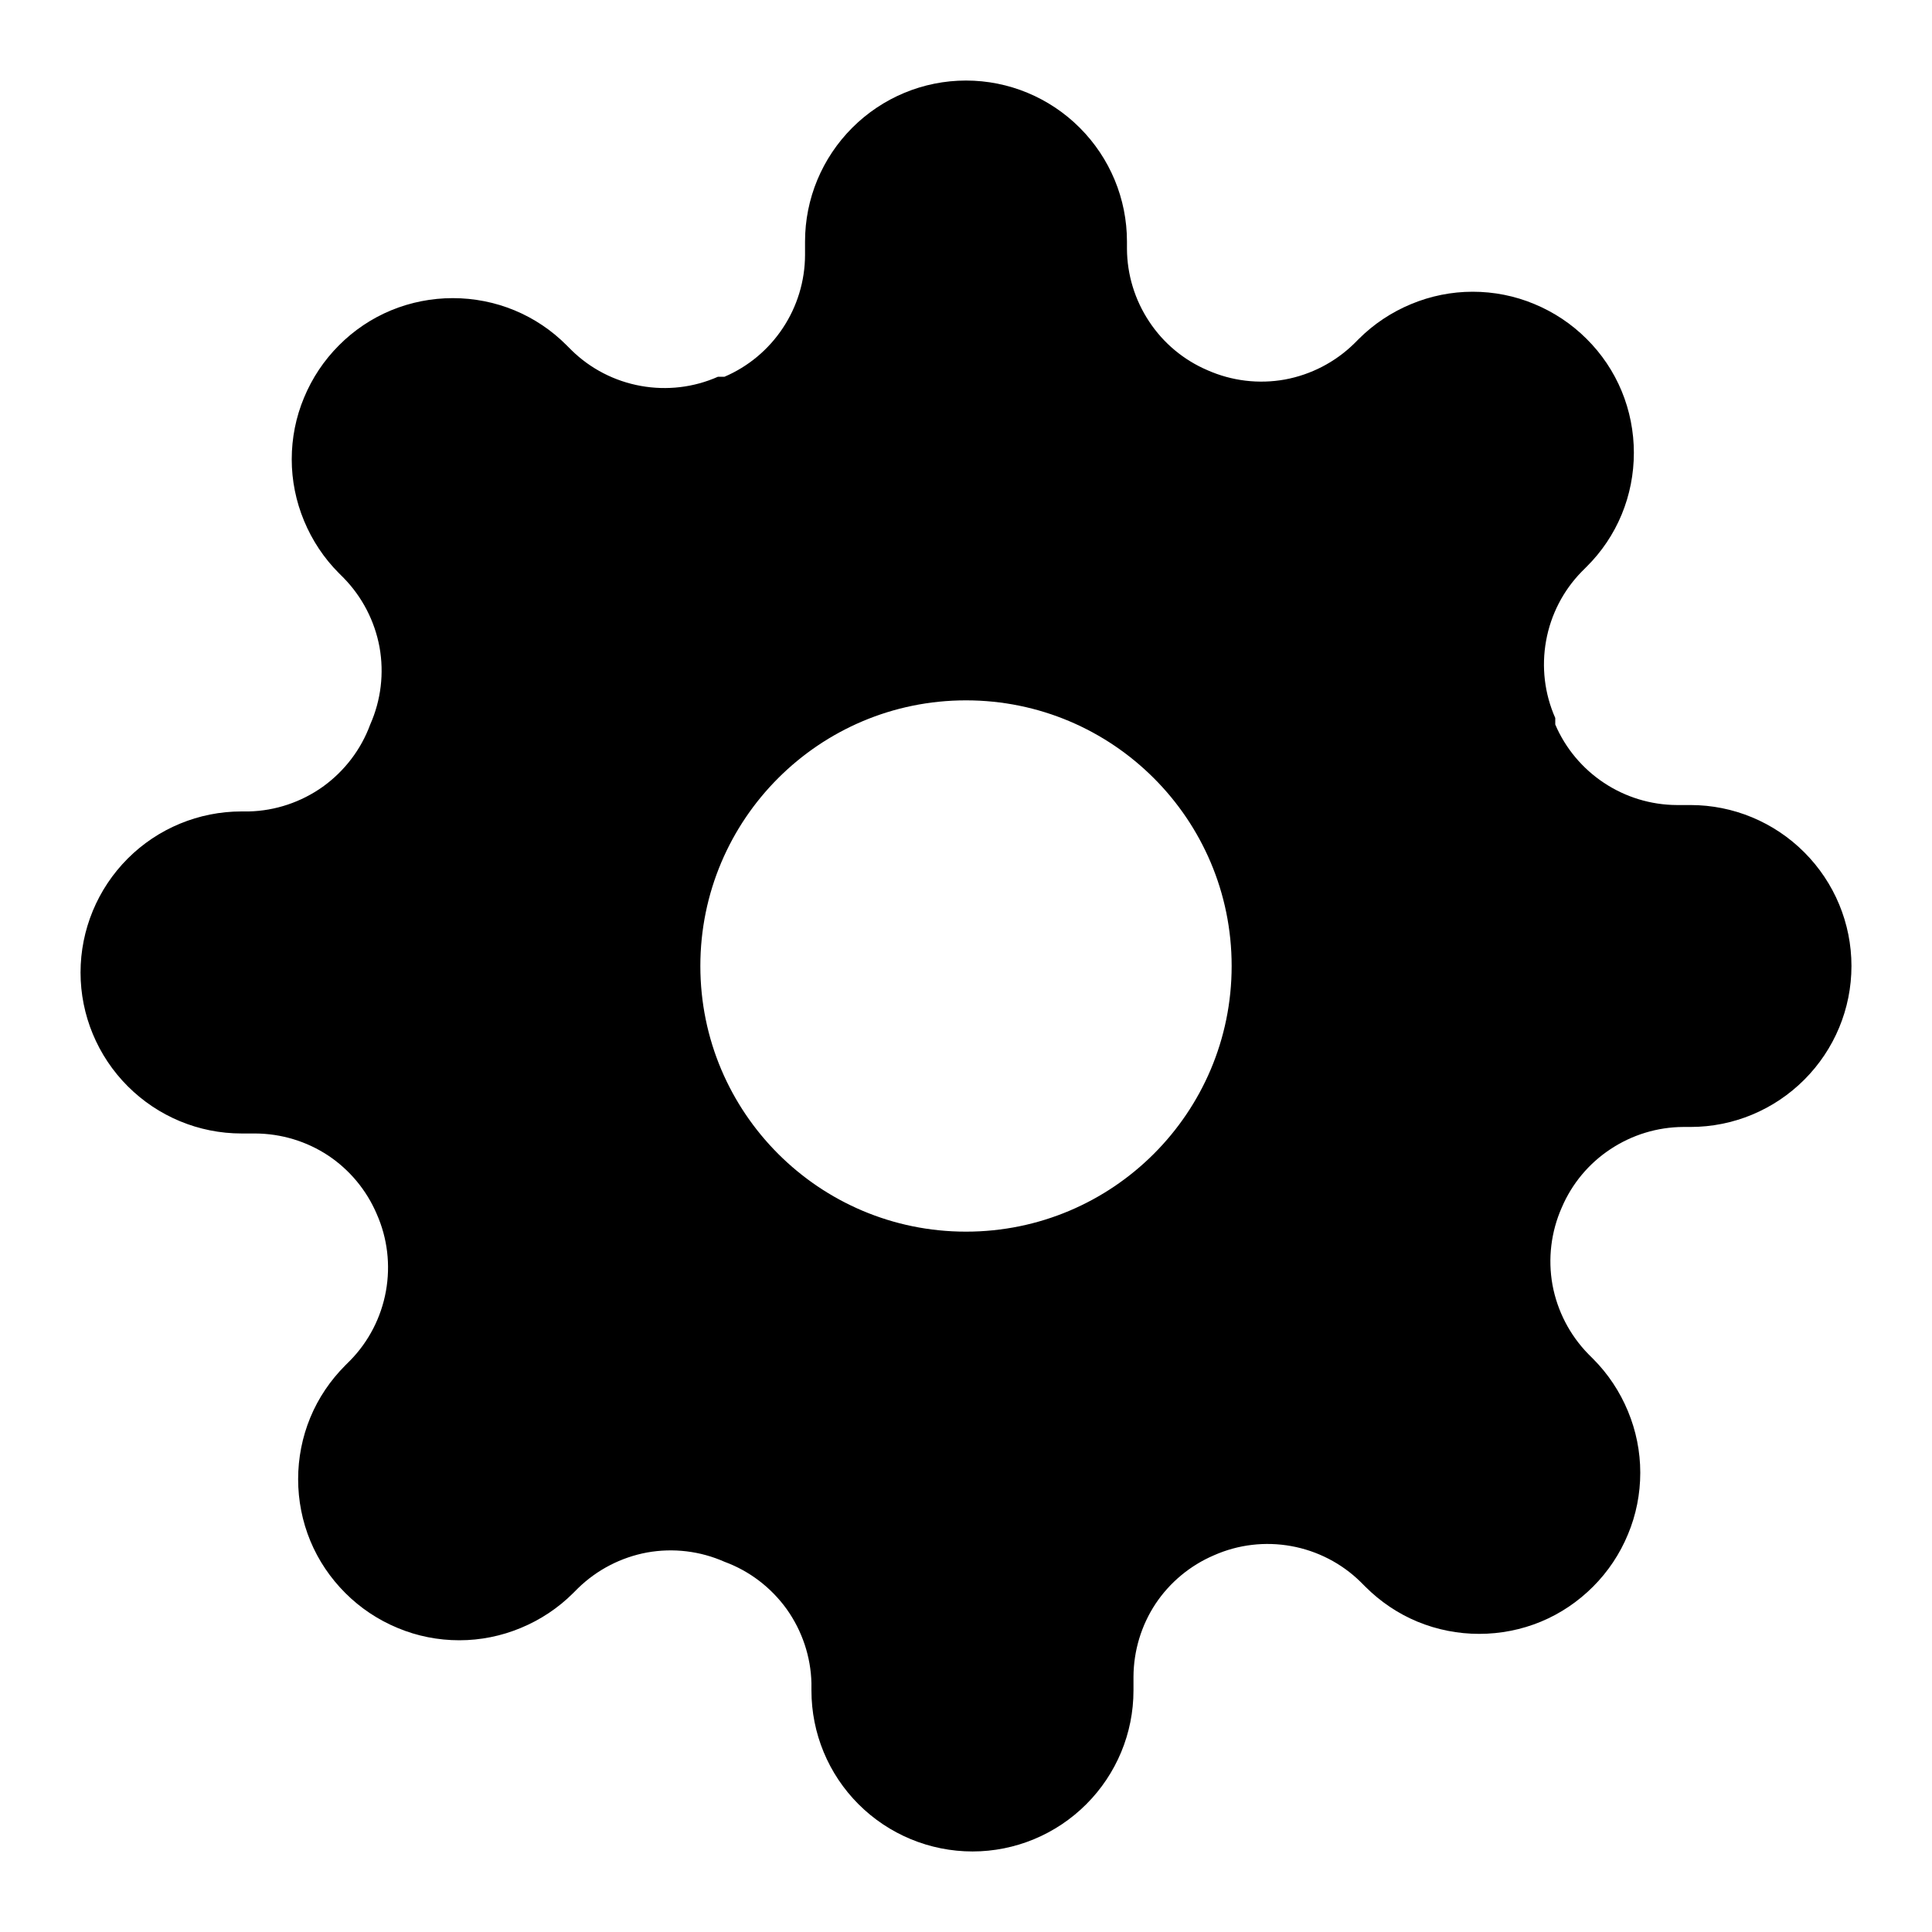 <svg width="16" height="16" viewBox="0 0 16 16" fill="currentColor" xmlns="http://www.w3.org/2000/svg">
<g clip-path="url(#clip0_2387_13319)">
<path d="M8 0.667C8.354 0.667 8.692 0.808 8.942 1.058C9.192 1.308 9.333 1.646 9.333 2V2.06C9.334 2.274 9.398 2.484 9.517 2.663C9.635 2.842 9.803 2.982 10 3.066C10.201 3.155 10.424 3.182 10.641 3.143C10.857 3.103 11.056 3 11.213 2.847L11.253 2.807C11.377 2.683 11.525 2.585 11.687 2.518C11.848 2.451 12.021 2.416 12.196 2.416C12.371 2.416 12.545 2.45 12.707 2.518C12.869 2.585 13.016 2.683 13.14 2.807C13.264 2.93 13.363 3.077 13.43 3.239C13.497 3.401 13.531 3.575 13.531 3.75C13.531 3.925 13.497 4.099 13.43 4.261C13.363 4.423 13.264 4.57 13.14 4.693L13.1 4.733C12.946 4.89 12.843 5.09 12.804 5.307C12.765 5.523 12.791 5.745 12.88 5.946V6C12.964 6.197 13.105 6.365 13.283 6.483C13.462 6.602 13.672 6.666 13.887 6.667H14C14.354 6.667 14.692 6.808 14.942 7.058C15.192 7.308 15.333 7.646 15.333 8C15.333 8.354 15.192 8.692 14.942 8.942C14.692 9.192 14.354 9.333 14 9.333H13.94C13.726 9.334 13.516 9.398 13.337 9.517C13.158 9.635 13.018 9.803 12.934 10C12.845 10.201 12.818 10.424 12.857 10.641C12.897 10.857 13 11.056 13.153 11.213L13.193 11.253C13.317 11.377 13.415 11.525 13.482 11.687C13.549 11.848 13.584 12.021 13.584 12.196C13.584 12.371 13.55 12.545 13.482 12.707C13.415 12.869 13.317 13.016 13.193 13.14C13.069 13.264 12.923 13.363 12.761 13.43C12.599 13.497 12.425 13.531 12.25 13.531C12.075 13.531 11.901 13.497 11.739 13.43C11.577 13.363 11.431 13.264 11.307 13.14L11.267 13.1C11.11 12.946 10.909 12.843 10.693 12.804C10.477 12.765 10.255 12.791 10.054 12.88C9.857 12.964 9.688 13.104 9.569 13.283C9.451 13.462 9.388 13.672 9.387 13.887V14C9.387 14.354 9.246 14.692 8.996 14.942C8.746 15.192 8.407 15.333 8.054 15.333C7.7 15.333 7.36 15.192 7.11 14.942C6.86 14.692 6.72 14.354 6.72 14V13.94C6.715 13.72 6.643 13.506 6.515 13.326C6.386 13.147 6.207 13.01 6 12.934C5.799 12.845 5.576 12.818 5.359 12.857C5.143 12.897 4.944 13 4.787 13.153L4.747 13.193C4.623 13.317 4.475 13.415 4.313 13.482C4.152 13.549 3.979 13.584 3.804 13.584C3.629 13.584 3.455 13.55 3.293 13.482C3.131 13.415 2.984 13.317 2.86 13.193C2.736 13.069 2.637 12.923 2.57 12.761C2.503 12.599 2.469 12.425 2.469 12.25C2.469 12.075 2.503 11.901 2.57 11.739C2.637 11.577 2.736 11.431 2.86 11.307L2.9 11.267C3.054 11.11 3.157 10.909 3.196 10.693C3.235 10.477 3.209 10.255 3.12 10.054C3.036 9.857 2.896 9.688 2.717 9.569C2.538 9.451 2.328 9.388 2.113 9.387H2C1.646 9.387 1.308 9.246 1.058 8.996C0.808 8.746 0.667 8.407 0.667 8.054C0.667 7.7 0.808 7.36 1.058 7.11C1.308 6.86 1.647 6.72 2 6.72H2.06C2.28 6.715 2.494 6.643 2.674 6.515C2.853 6.386 2.99 6.207 3.066 6C3.155 5.799 3.182 5.576 3.143 5.359C3.103 5.143 3 4.944 2.847 4.787L2.807 4.747C2.683 4.623 2.585 4.475 2.518 4.313C2.451 4.152 2.416 3.979 2.416 3.804C2.416 3.629 2.45 3.455 2.518 3.293C2.585 3.131 2.683 2.984 2.807 2.86C2.93 2.736 3.077 2.637 3.239 2.57C3.401 2.503 3.575 2.469 3.75 2.469C3.925 2.469 4.099 2.503 4.261 2.57C4.423 2.637 4.57 2.736 4.693 2.86L4.733 2.9C4.89 3.054 5.09 3.157 5.307 3.196C5.523 3.235 5.745 3.209 5.946 3.12H6C6.197 3.036 6.365 2.895 6.483 2.717C6.602 2.538 6.666 2.328 6.667 2.113V2C6.667 1.646 6.808 1.308 7.058 1.058C7.308 0.808 7.646 0.667 8 0.667ZM8 5.8C6.785 5.8 5.8 6.785 5.8 8C5.8 9.215 6.785 10.2 8 10.2C9.215 10.2 10.2 9.215 10.2 8C10.2 6.785 9.215 5.8 8 5.8Z" fill="currentColor"/>
</g>
<defs>
<clipPath id="clip0_2387_13319">
<rect width="16" height="16" fill="currentColor"/>
</clipPath>
</defs>
</svg>

